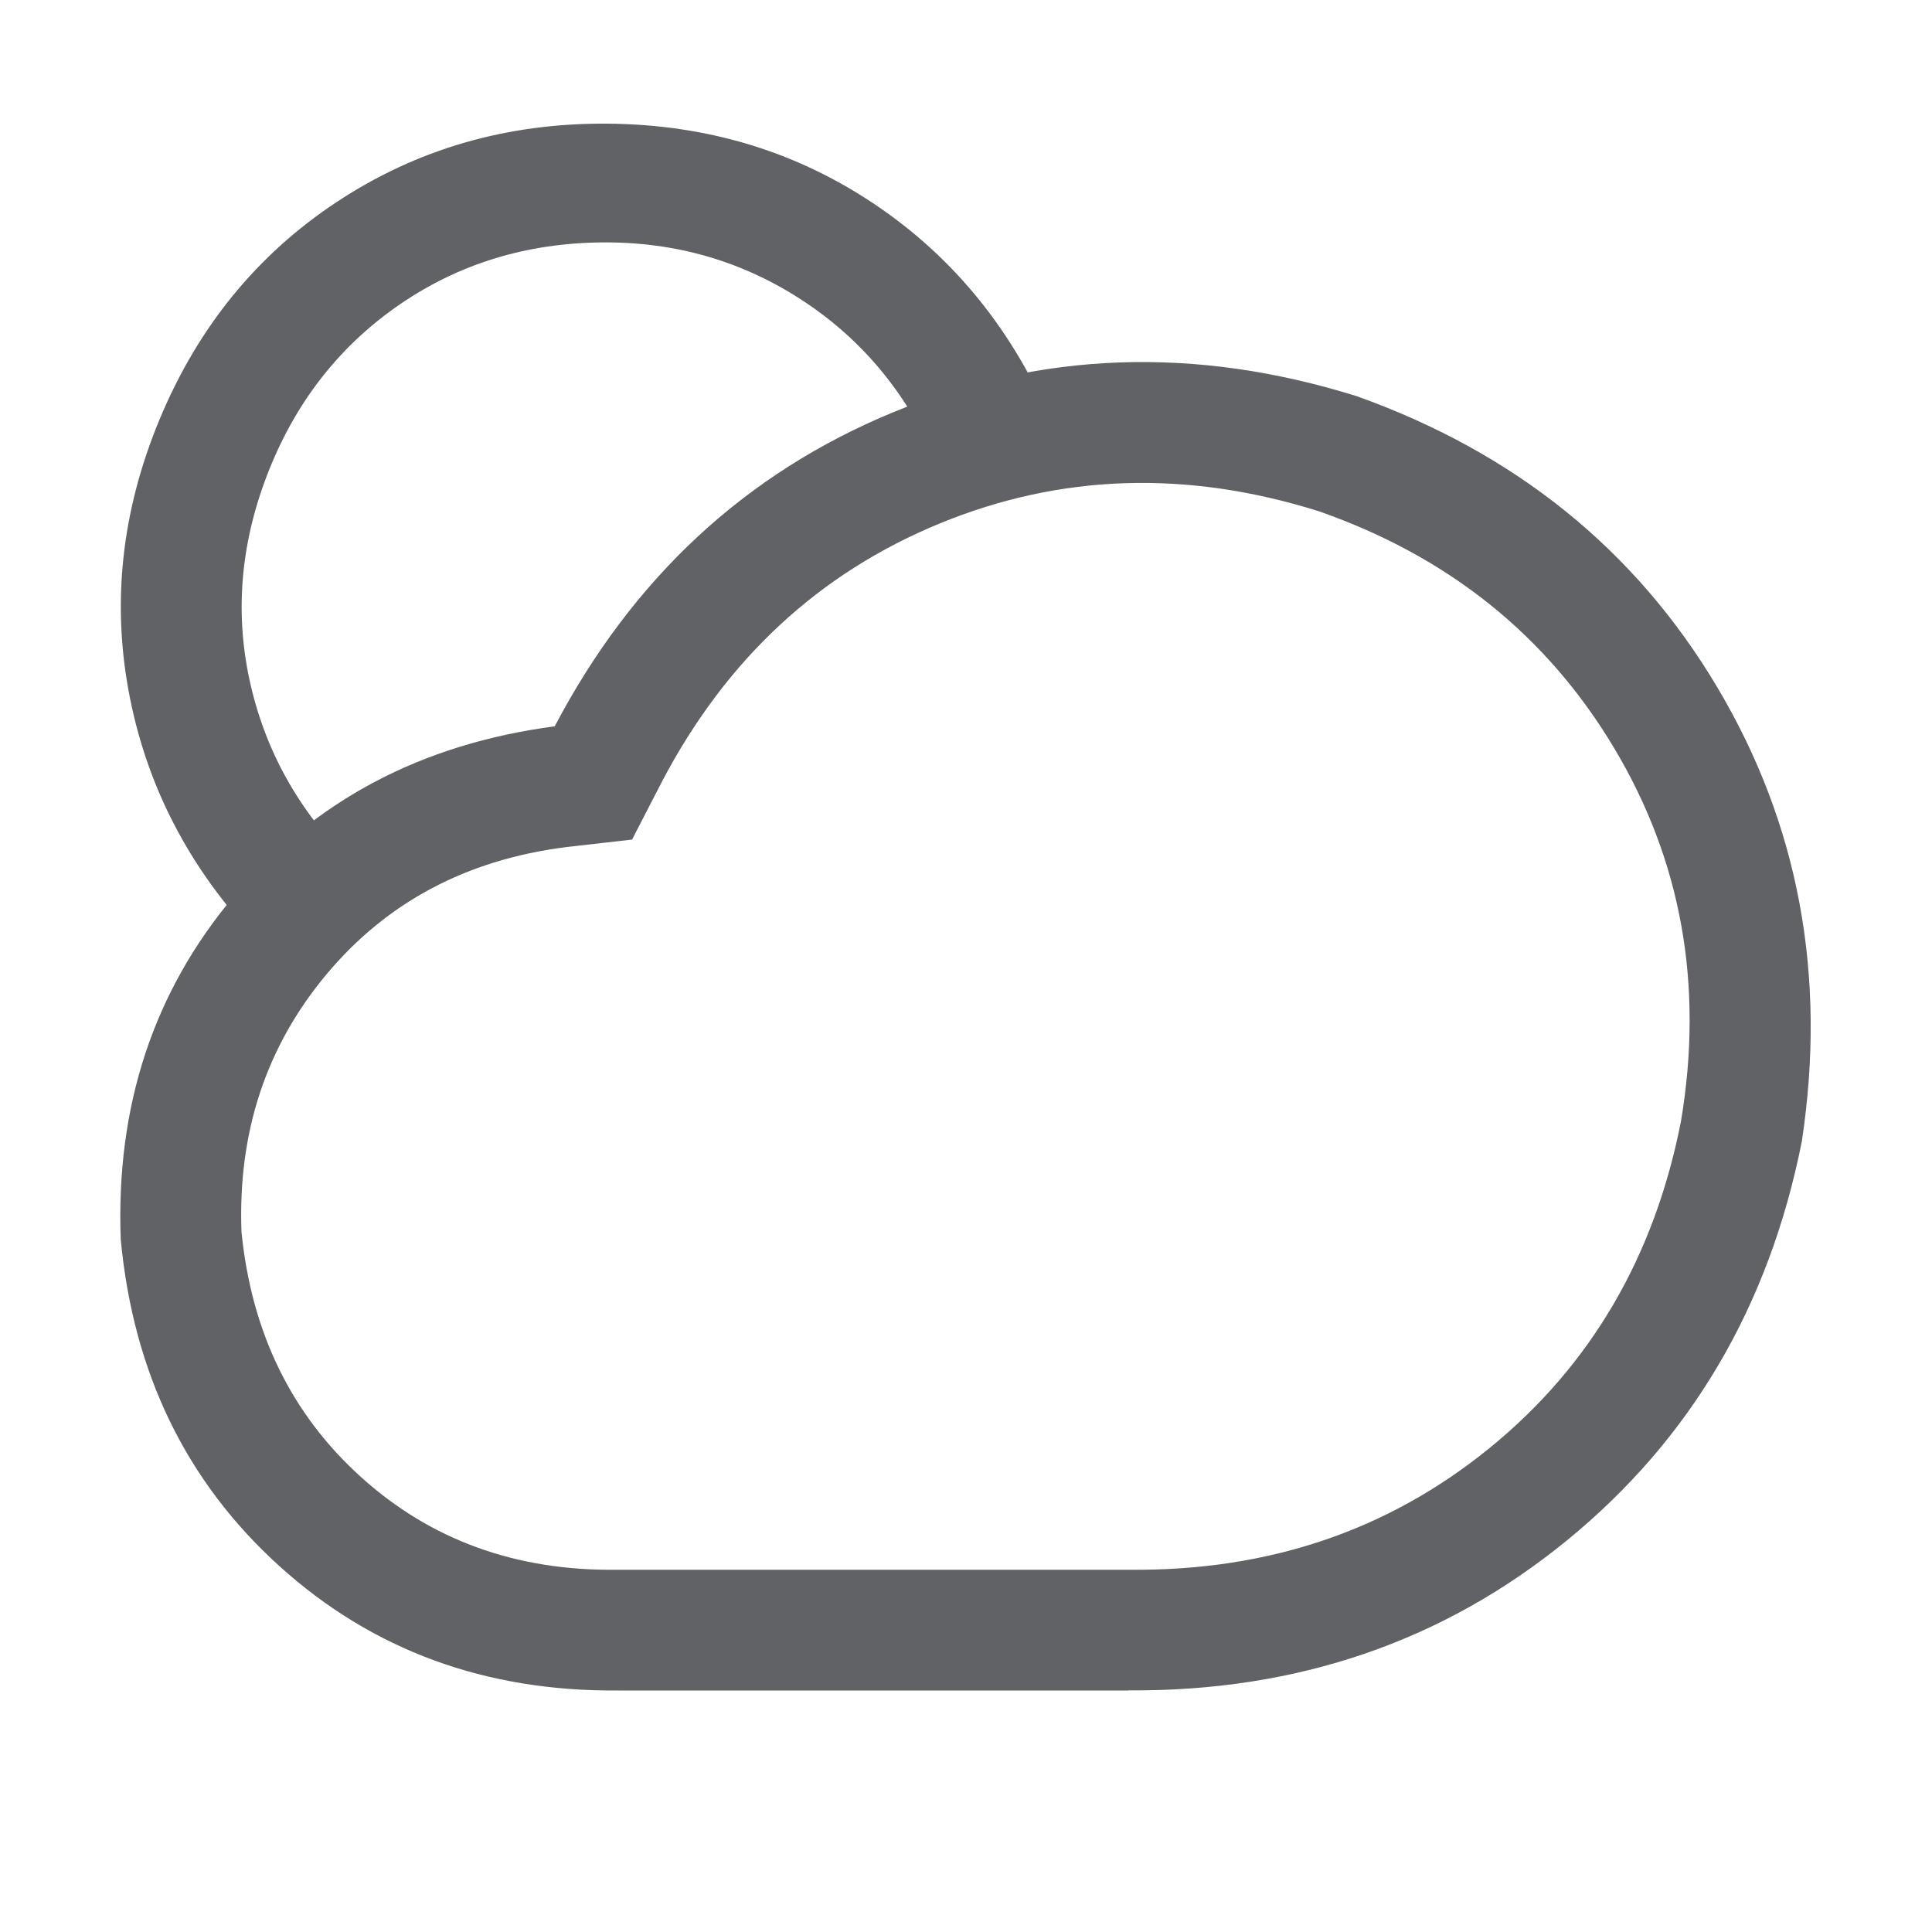 <?xml version="1.0" standalone="no"?><!DOCTYPE svg PUBLIC "-//W3C//DTD SVG 1.1//EN" "http://www.w3.org/Graphics/SVG/1.1/DTD/svg11.dtd"><svg class="icon" width="1000px" height="1000.00px" viewBox="0 0 1024 1024" version="1.1" xmlns="http://www.w3.org/2000/svg"><path fill="#606266" d="M598.016 896H328q-106.016 0.992-180-66.016T64 656.992q-4-106.016 60-182.016t170.016-90.016q62.016-118.016 179.488-166.496t245.504-8.512q126.016 44.992 191.008 154.016t44.992 240.992q-26.016 131.008-124.512 211.488t-232.512 79.488z m-271.008-64h272q110.016 0.992 190.496-64.512t101.504-173.504q18.016-108-35.488-197.504t-156.512-125.504q-104.992-32.992-200.992 6.496t-147.008 136.512l-16 31.008-35.008 4q-79.008 10.016-127.008 67.488T128 652.992q8 80 63.488 130.016T326.976 832zM140 502.016q-56-56.992-71.008-131.488t15.488-148 94.016-115.488 143.008-41.504T464 108.544t94.016 116.512q-27.008 3.008-62.016 19.008-24-55.008-72.512-86.016t-108-29.504-106.016 34.496-68 88.992-8.512 111.488 56 96.512z" /></svg>